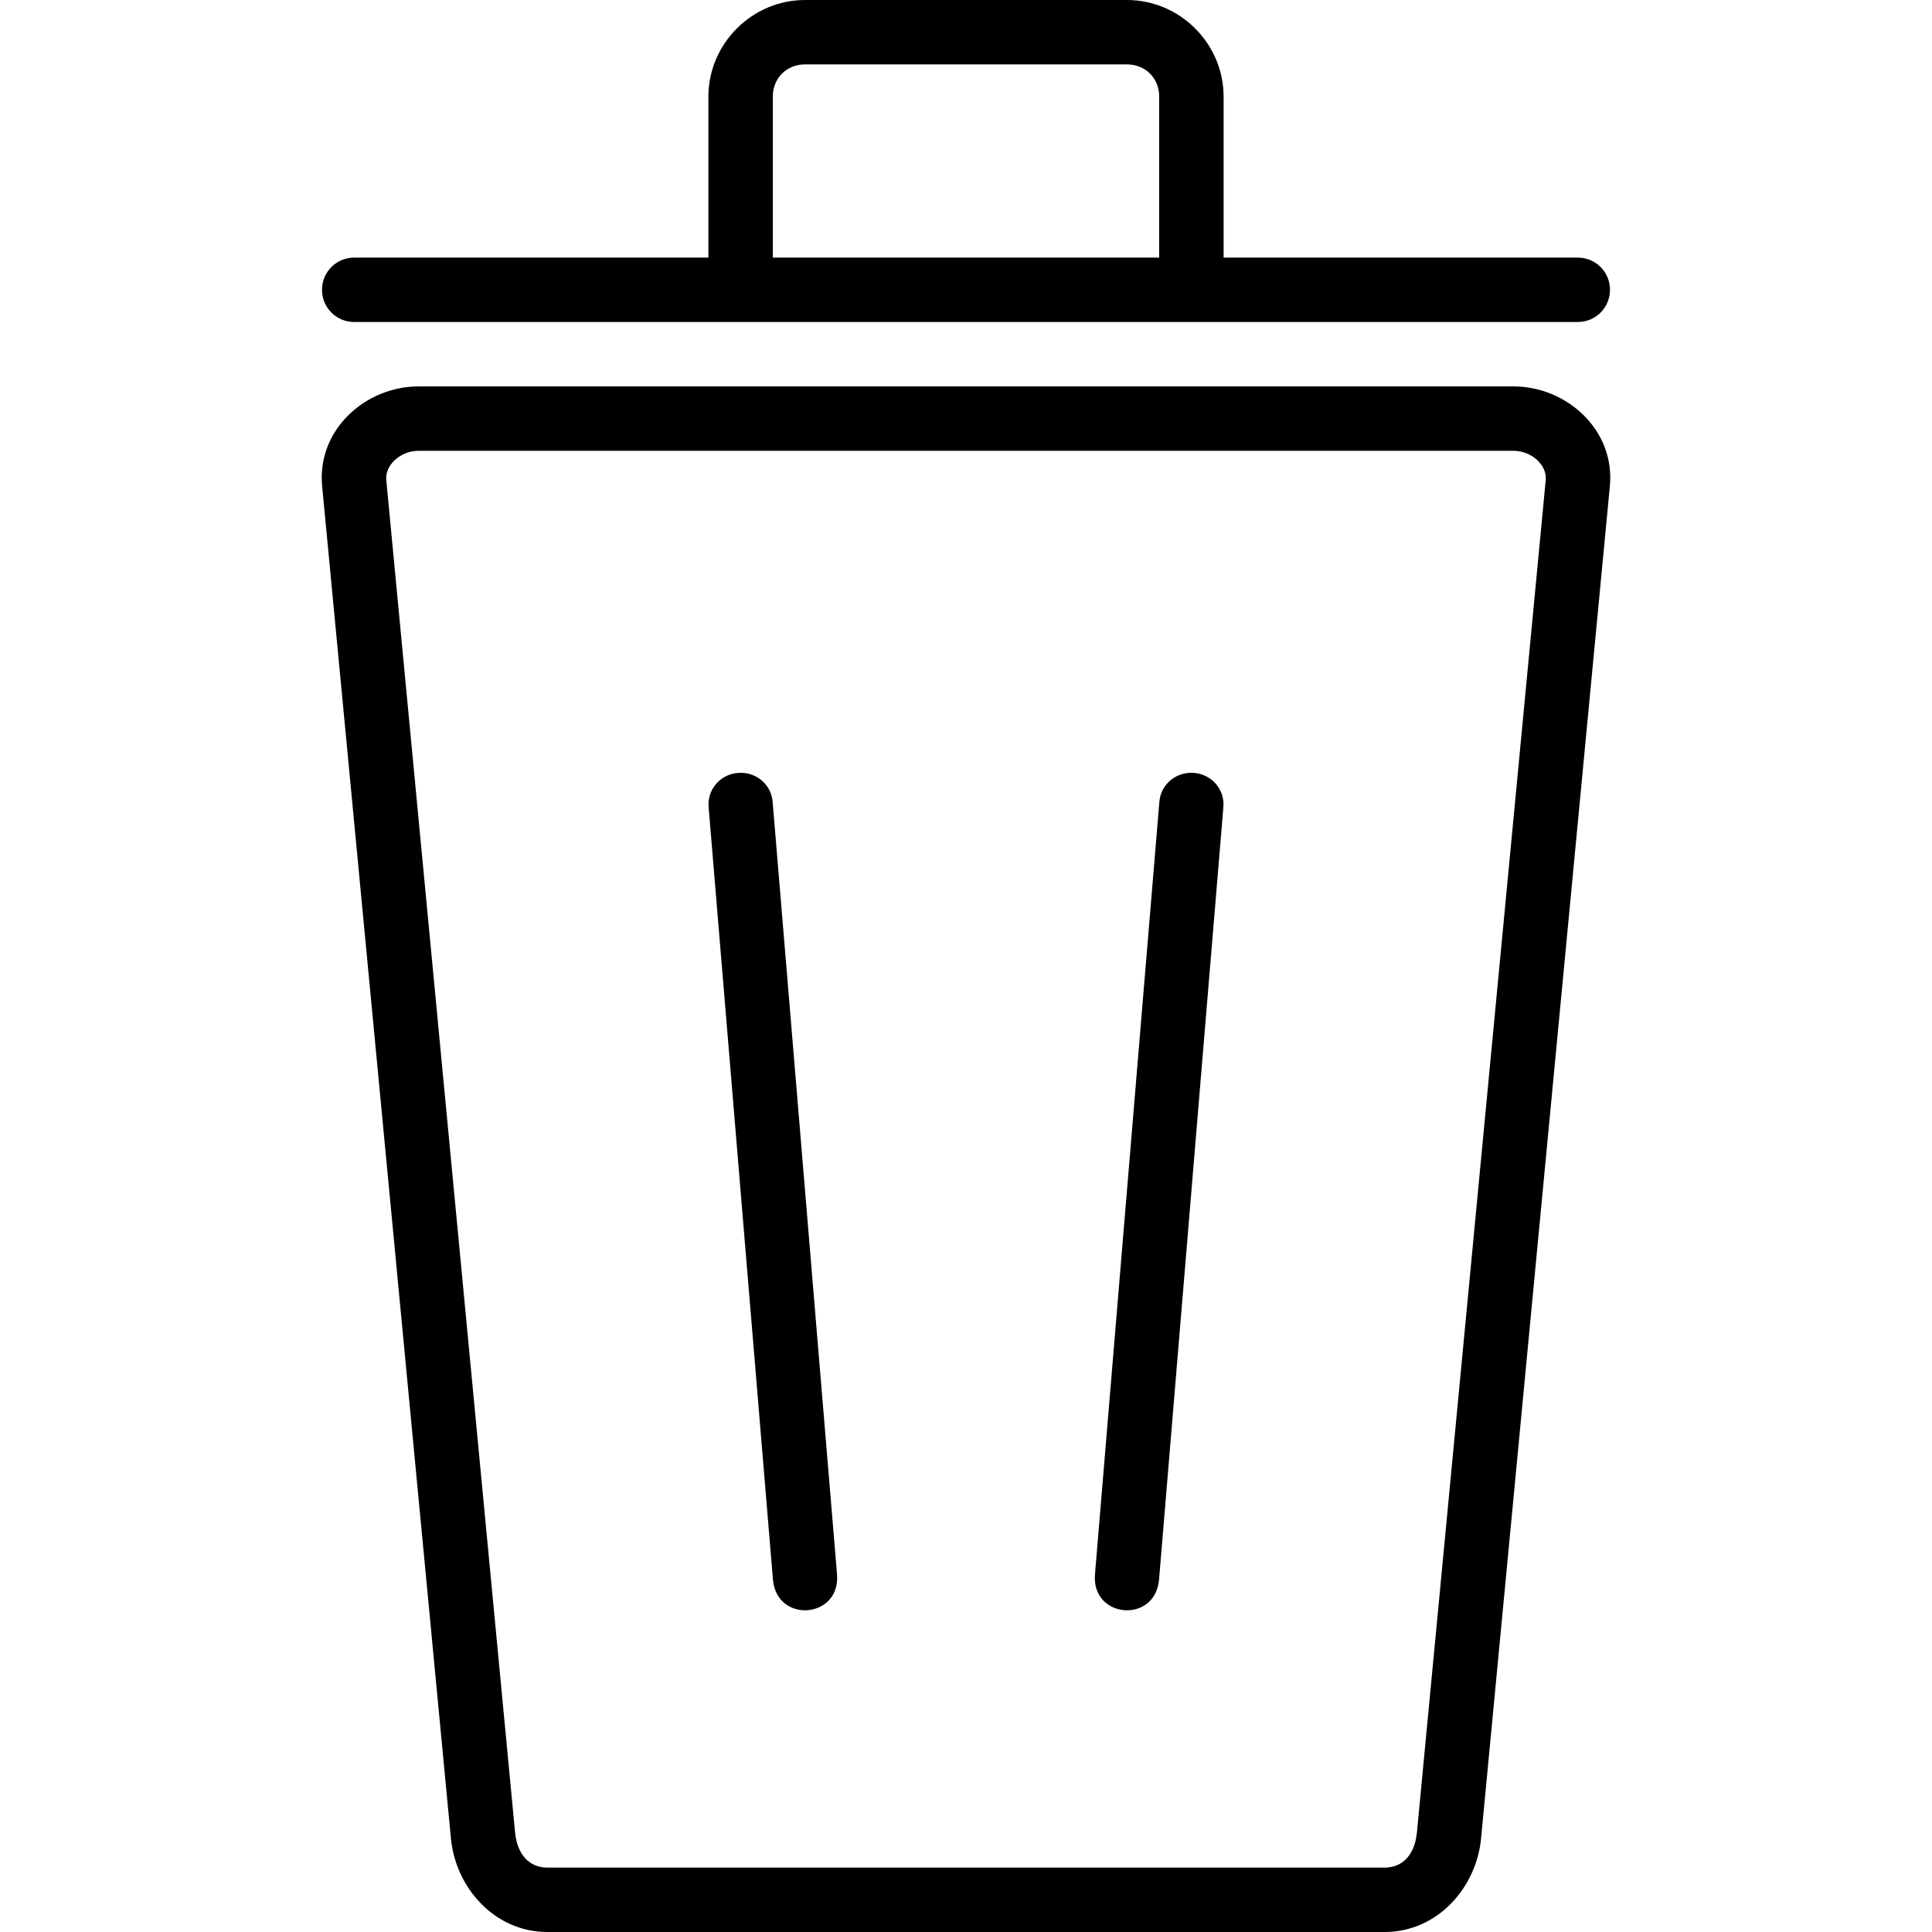 <svg fill="#000000" height="30" viewBox="0 0 30 30" width="30" xmlns="http://www.w3.org/2000/svg">
<path d="m 18.499,12 c 0.295,-2.26e-4 0.526,0.246 0.497,0.54 L 17.998,24.524 c -0.056,0.693 -1.056,0.611 -0.995,-0.082 L 18.002,12.458 C 18.019,12.196 18.237,12 18.499,12 Z m -6.998,0 c -0.295,-2.26e-4 -0.526,0.246 -0.497,0.54 L 12.002,24.524 c 0.056,0.693 1.056,0.611 0.995,-0.082 L 11.998,12.458 C 11.981,12.196 11.763,12 11.501,12 Z M 12.5,0 C 11.678,0 11,0.678 11,1.5 L 11,4 5.5,4 C 5.223,4 5,4.223 5,4.5 5,4.777 5.223,5 5.5,5 l 19,0 C 24.777,5 25,4.777 25,4.5 25,4.223 24.777,4 24.5,4 L 19,4 19,1.5 C 19,0.678 18.322,0 17.5,0 Z m 0,1 5,0 C 17.786,1 18,1.214 18,1.5 L 18,4 12,4 12,1.5 C 12,1.214 12.214,1 12.5,1 Z m -6,5 C 5.676,6 4.919,6.673 5.002,7.547 l 2,21 C 7.074,29.308 7.676,30 8.5,30 l 13,0 c 0.824,0 1.426,-0.692 1.498,-1.453 l 2,-21 C 25.081,6.673 24.324,6 23.5,6 Z m 0,1 17,0 c 0.284,0 0.524,0.224 0.502,0.453 l -2,21 C 21.969,28.795 21.784,29 21.5,29 l -13,0 C 8.216,29 8.031,28.795 7.998,28.453 l -2,-21 C 5.976,7.224 6.216,7 6.5,7 Z"/>
</svg>